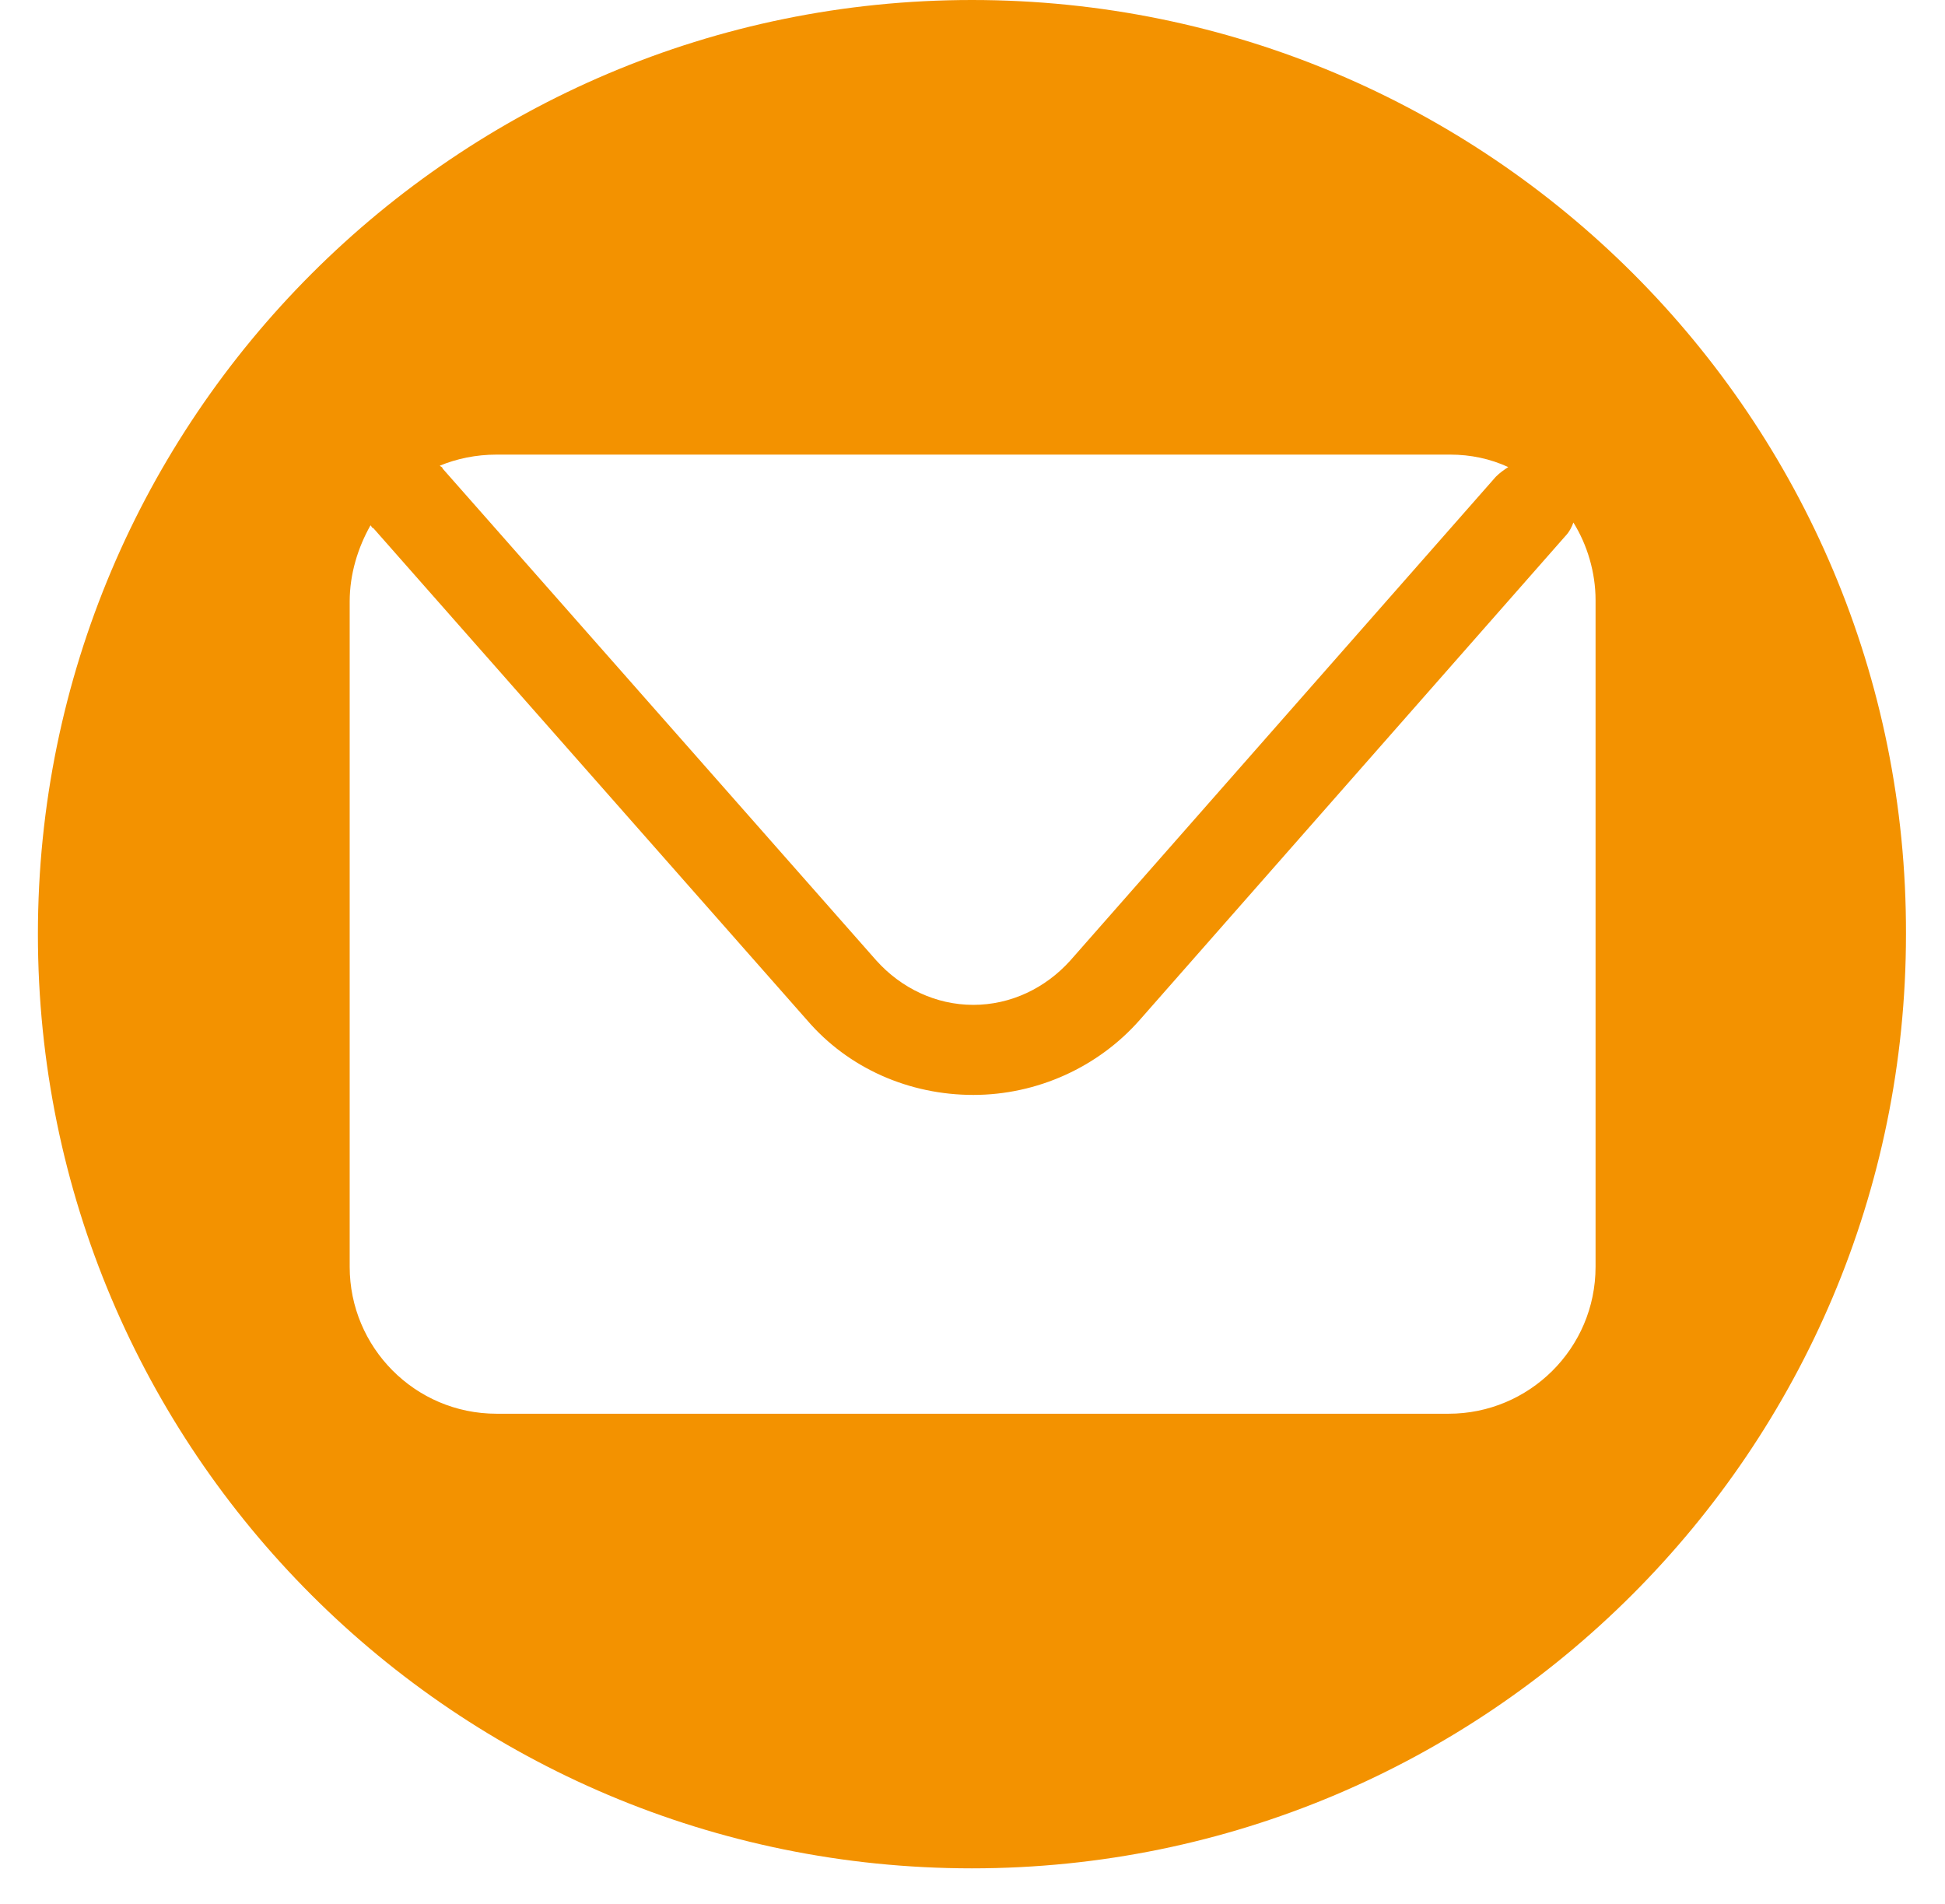<svg width="47" height="46" viewBox="0 0 47 46" fill="none" xmlns="http://www.w3.org/2000/svg">
<path d="M23.486 0C11.029 0 0.916 10.113 0.916 22.571C0.916 35.062 11.029 45.142 23.486 45.142C35.944 45.142 46.057 35.028 46.057 22.571C46.09 10.113 35.977 0 23.486 0ZM12 10.984H35.04C35.542 10.984 36.011 11.085 36.446 11.285C36.346 11.352 36.245 11.419 36.145 11.52L25.864 23.207C25.261 23.877 24.424 24.279 23.52 24.279C22.616 24.279 21.778 23.877 21.176 23.207L10.694 11.319C10.694 11.285 10.661 11.285 10.627 11.252C11.029 11.085 11.498 10.984 12 10.984ZM38.556 30.608C38.556 32.584 36.948 34.158 35.006 34.158H12C10.024 34.158 8.45 32.55 8.45 30.608V14.534C8.45 13.864 8.651 13.228 8.953 12.692C8.986 12.725 8.986 12.759 9.02 12.759L19.501 24.647C20.506 25.819 21.979 26.455 23.52 26.455C25.06 26.455 26.534 25.786 27.538 24.647L37.819 12.96C37.919 12.859 37.986 12.725 38.02 12.625C38.355 13.161 38.556 13.831 38.556 14.5V30.608Z" fill="#F39200"/>
</svg>
